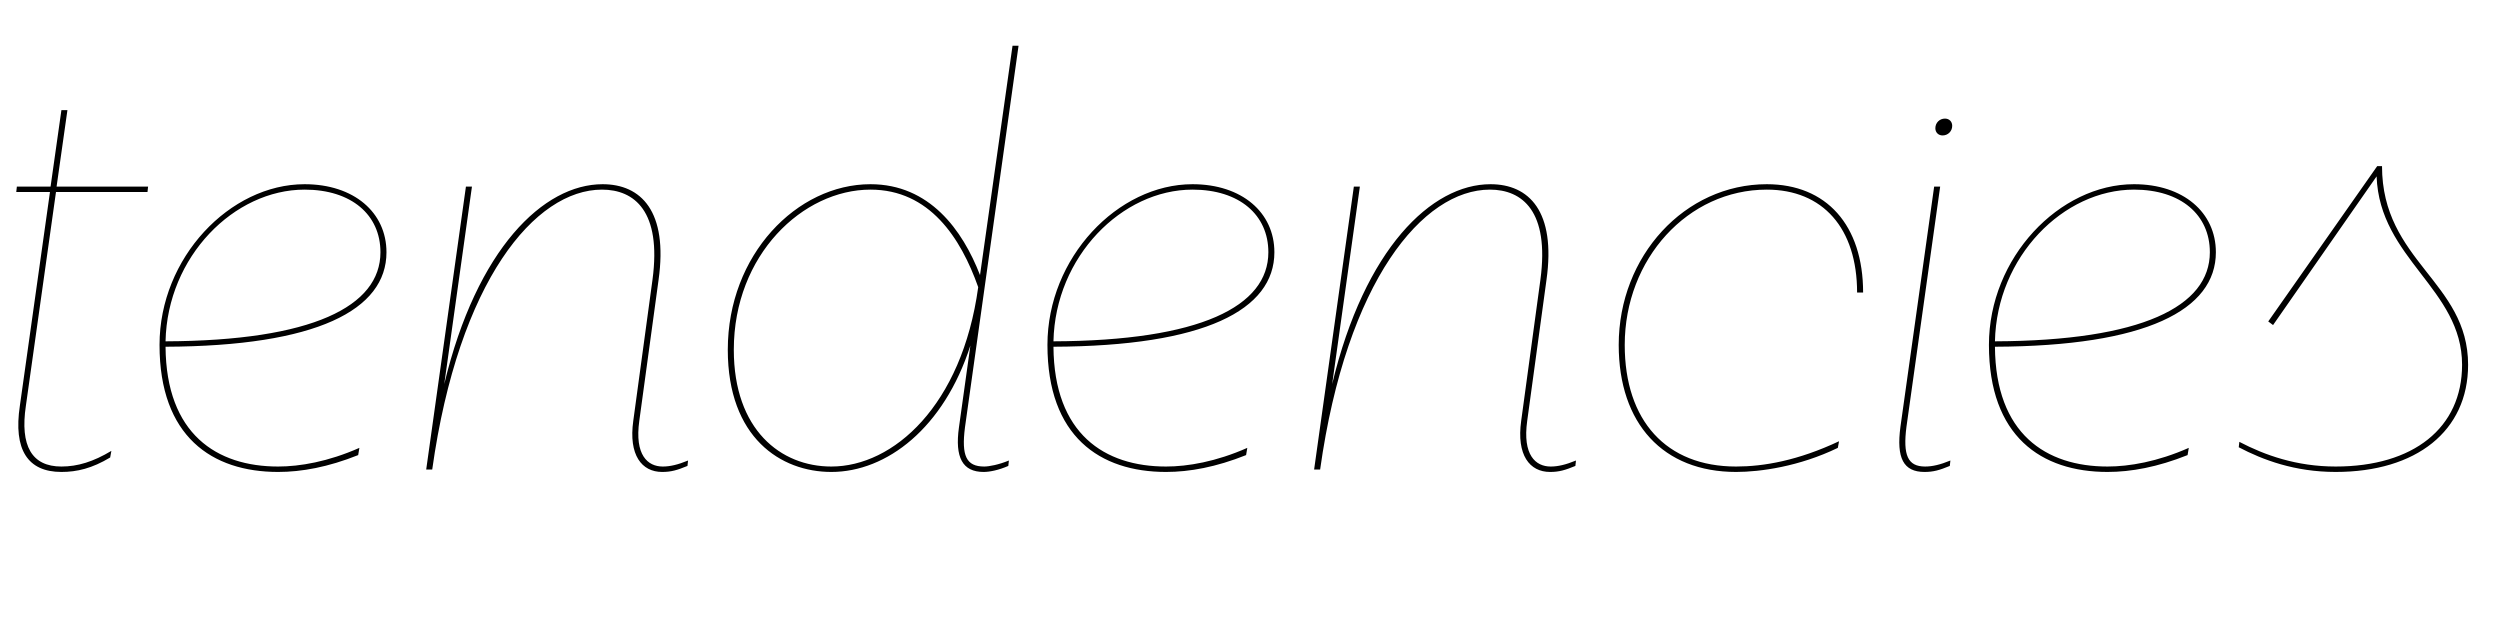<svg width="4153" height="1064.002" xmlns="http://www.w3.org/2000/svg"><path d="M102 784.002c26 0 51-6 81-24l2-11c-30 18-56 26-83 26-49 0-69-34-59-101l50-355h152l1-9H94l18-127h-10l-18 127H28l-1 9h56l-50 355c-11 73 13 110 69 110zm540-365c0-66-54-113-136-113-124 0-241 122-241 267 0 152 87 211 197 211 39 0 83-8 133-28l2-12c-52 23-99 31-135 31-102 0-186-54-187-199 251-1 367-61 367-157zm-10 0c0 90-113 147-357 148 3-141 114-252 231-252 78 0 126 42 126 104zm86 361c44-314 171-465 282-465 54 0 99 36 84 149l-32 235c-8 57 14 85 48 85 15 0 25-3 42-10l1-9c-17 7-30 10-42 10-25 0-47-19-39-76l32-234c16-114-29-159-93-159-98 0-209 107-263 332l46-328h-10l-66 470zm974-704h-10l-54 381c-29-75-84-151-182-151-122 0-237 117-237 275 0 146 88 203 172 203 92 0 187-73 231-210l-19 136c-7 50 6 74 41 74 10 0 25-3 41-10l1-9c-17 7-33 10-41 10-30 0-38-18-32-65zm-473 505c0-158 115-266 227-266 98 0 150 80 179 162-27 197-141 298-244 298-84 0-162-61-162-194zm898-162c0-66-54-113-136-113-124 0-241 122-241 267 0 152 87 211 197 211 39 0 83-8 133-28l2-12c-52 23-99 31-135 31-102 0-186-54-187-199 251-1 367-61 367-157zm-10 0c0 90-113 147-357 148 3-141 114-252 231-252 78 0 126 42 126 104zm86 361c44-314 171-465 282-465 54 0 99 36 84 149l-32 235c-8 57 14 85 48 85 15 0 25-3 42-10l1-9c-17 7-30 10-42 10-25 0-47-19-39-76l32-234c16-114-29-159-93-159-98 0-209 107-263 332l46-328h-10l-66 470zm862-47c-68 32-125 42-171 42-116 0-185-76-185-202 0-143 105-258 236-258 93 0 150 64 150 171h10c0-112-61-180-160-180-136 0-246 119-246 267 0 131 74 211 195 211 40 0 105-9 169-40zm168-423h-10l-56 399c-7 52 5 75 40 75 15 0 25-3 42-10l1-9c-17 7-30 10-42 10-29 0-37-19-31-66zm4-85c9 0 16-7 16-16 0-7-5-12-12-12-9 0-16 7-16 16 0 7 5 12 12 12zm454 194c0-66-54-113-136-113-124 0-241 122-241 267 0 152 87 211 197 211 39 0 83-8 133-28l2-12c-52 23-99 31-135 31-102 0-186-54-187-199 251-1 367-61 367-157zm-10 0c0 90-113 147-357 148 3-141 114-252 231-252 78 0 126 42 126 104zm48 324c40 21 93 41 161 41 134 0 220-68 220-178 0-138-143-172-143-330h-8l-181 258 8 6 172-247c5 137 142 187 142 313 0 105-81 169-210 169-65 0-118-19-160-41zm0 0"/></svg>